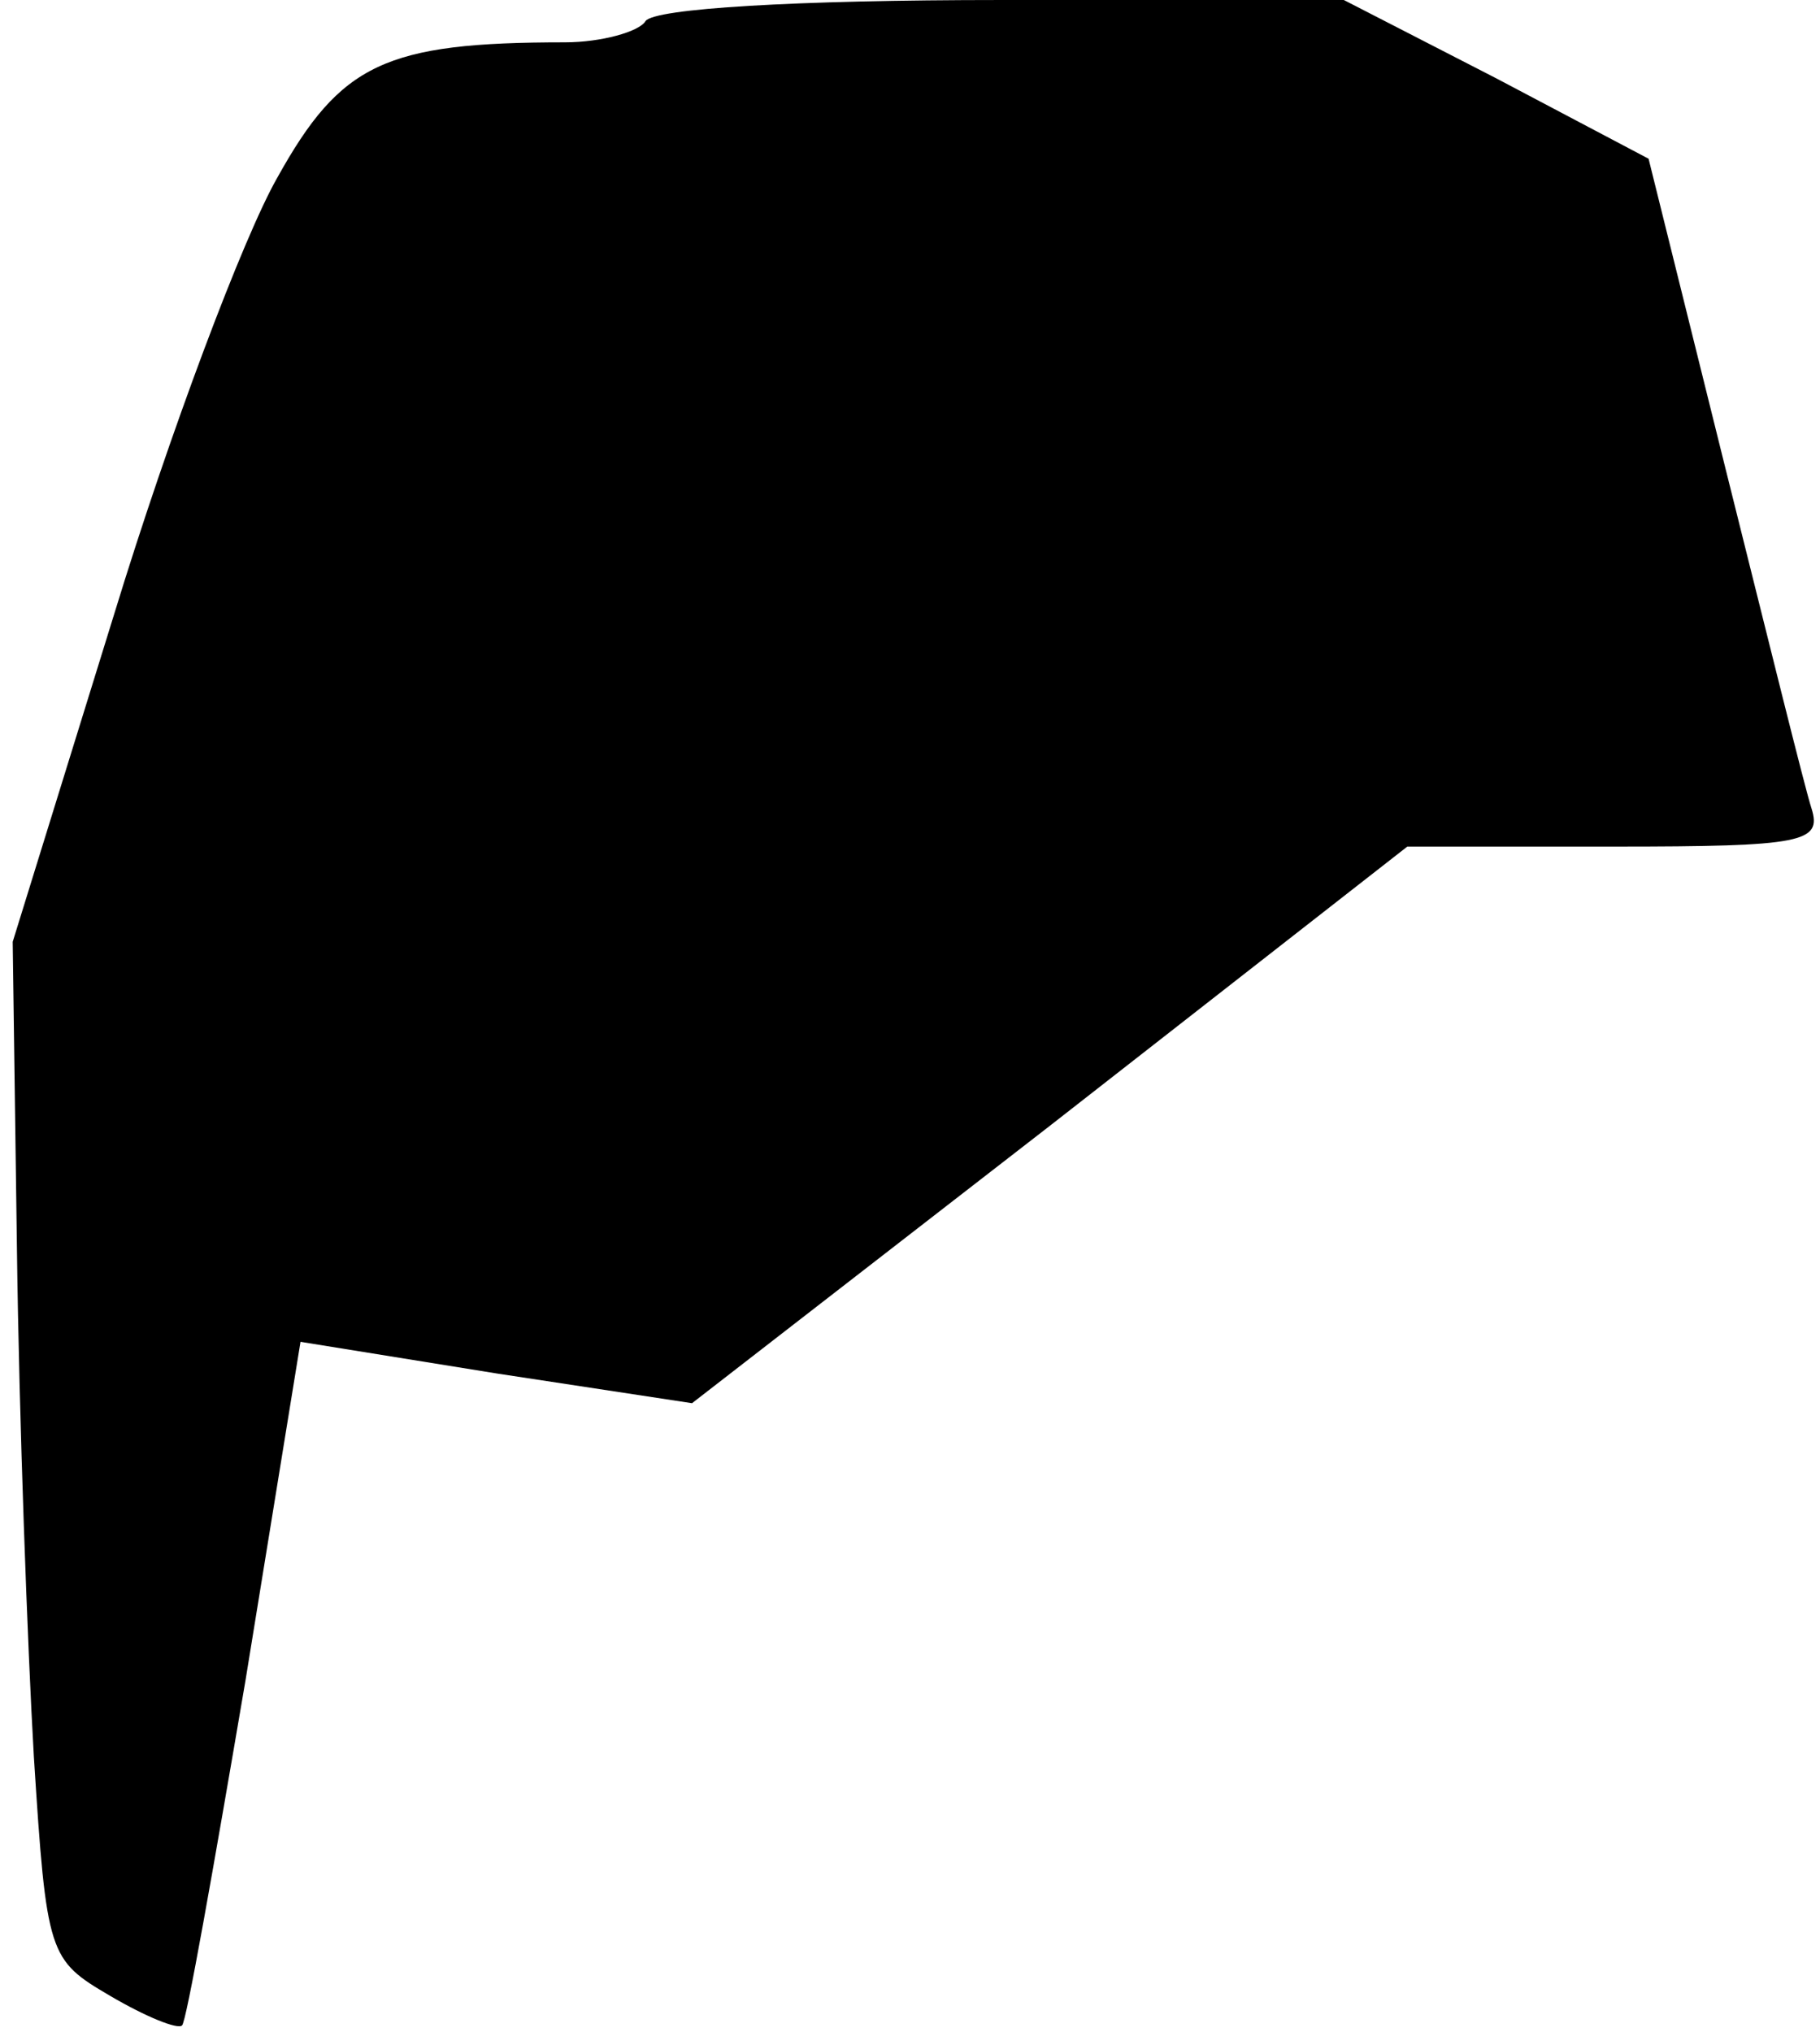 <?xml version="1.0" standalone="no"?>
<!DOCTYPE svg PUBLIC "-//W3C//DTD SVG 20010904//EN"
 "http://www.w3.org/TR/2001/REC-SVG-20010904/DTD/svg10.dtd">
<svg version="1.0" xmlns="http://www.w3.org/2000/svg"
 width="86pt" height="96pt" viewBox="0 0 86 96"
 preserveAspectRatio="xMidYMid meet">
<g transform="translate(0,96) scale(0.1,-0.1)"
fill="#000000" stroke="none">
<path fill="#000000" stroke="none" d="M305 950 c-3 -5 -21 -10 -38 -10 -85 0
-106 -10 -136 -64 -16 -28 -51 -121 -77 -206 l-48 -155 2 -145 c1 -80 5 -188
8 -240 6 -94 7 -96 36 -113 17 -10 32 -16 34 -14 2 1 15 75 30 163 l26 160 93
-15 92 -14 169 131 169 132 98 0 c89 0 98 2 93 18 -3 9 -21 82 -41 162 l-36
145 -72 38 -72 37 -162 0 c-97 0 -164 -4 -168 -10z"/>
</g>
</svg>
